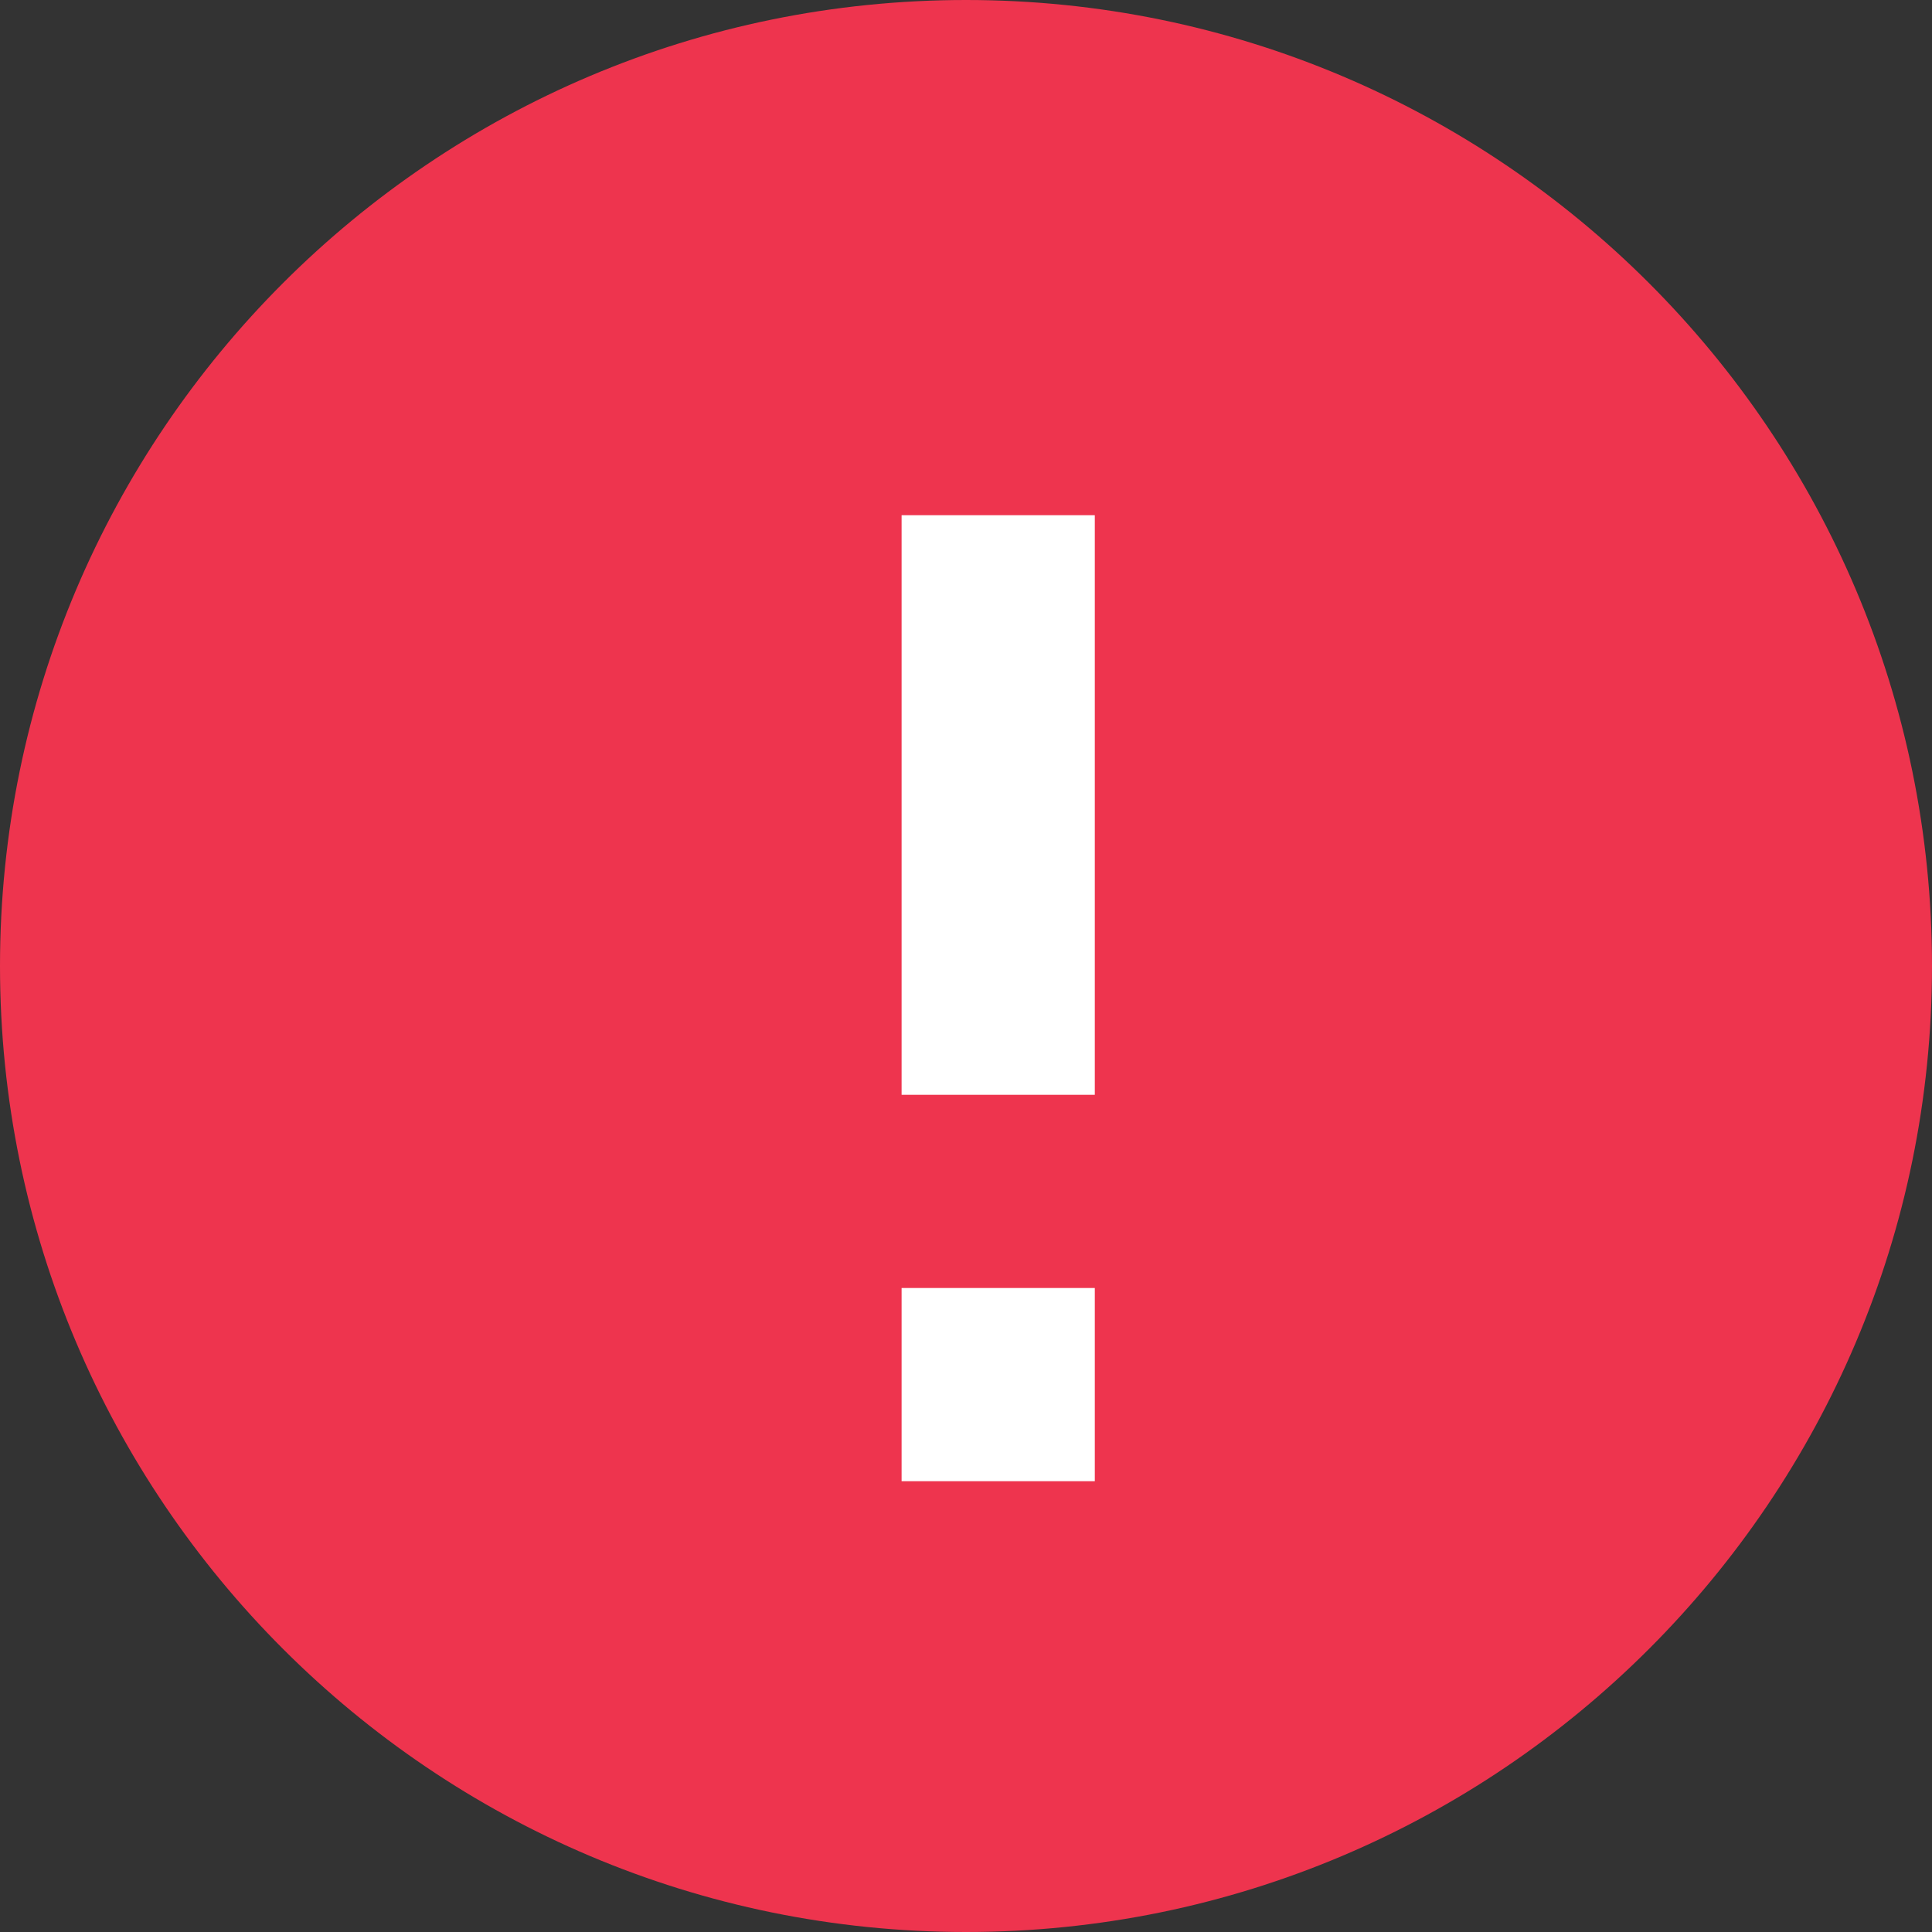 <?xml version="1.0" encoding="UTF-8"?>
<svg width="15px" height="15px" viewBox="0 0 15 15" version="1.1" xmlns="http://www.w3.org/2000/svg" xmlns:xlink="http://www.w3.org/1999/xlink">
    <rect x="0" y="0" width="15" height="15" fill="#333333" stroke="none"/>
    <!-- Generator: Sketch 52.6 (67491) - http://www.bohemiancoding.com/sketch -->
    <title>Group 11</title>
    <desc>Created with Sketch.</desc>
    <g id="KyberSwap.com-" stroke="none" stroke-width="1" fill="none" fill-rule="evenodd">
        <g id="error-hover" transform="translate(-596, -292)" fill-rule="nonzero">
            <g id="Group-11" transform="translate(596, 292)">
                <path d="M7.5,0 C3.36,0 0,3.36 0,7.5 C0,11.64 3.36,15 7.5,15 C11.64,15 15,11.64 15,7.5 C15,3.36 11.64,0 7.5,0 Z" id="Path" fill="#EE344E"></path>
                <polygon id="Path" fill="#FFFFFF" points="8.5 11.5 7 11.5 7 10 8.5 10"></polygon>
                <polygon id="Path" fill="#FFFFFF" points="8.5 8.5 7 8.5 7 4 8.5 4"></polygon>
            </g>
        </g>
    </g>
</svg>